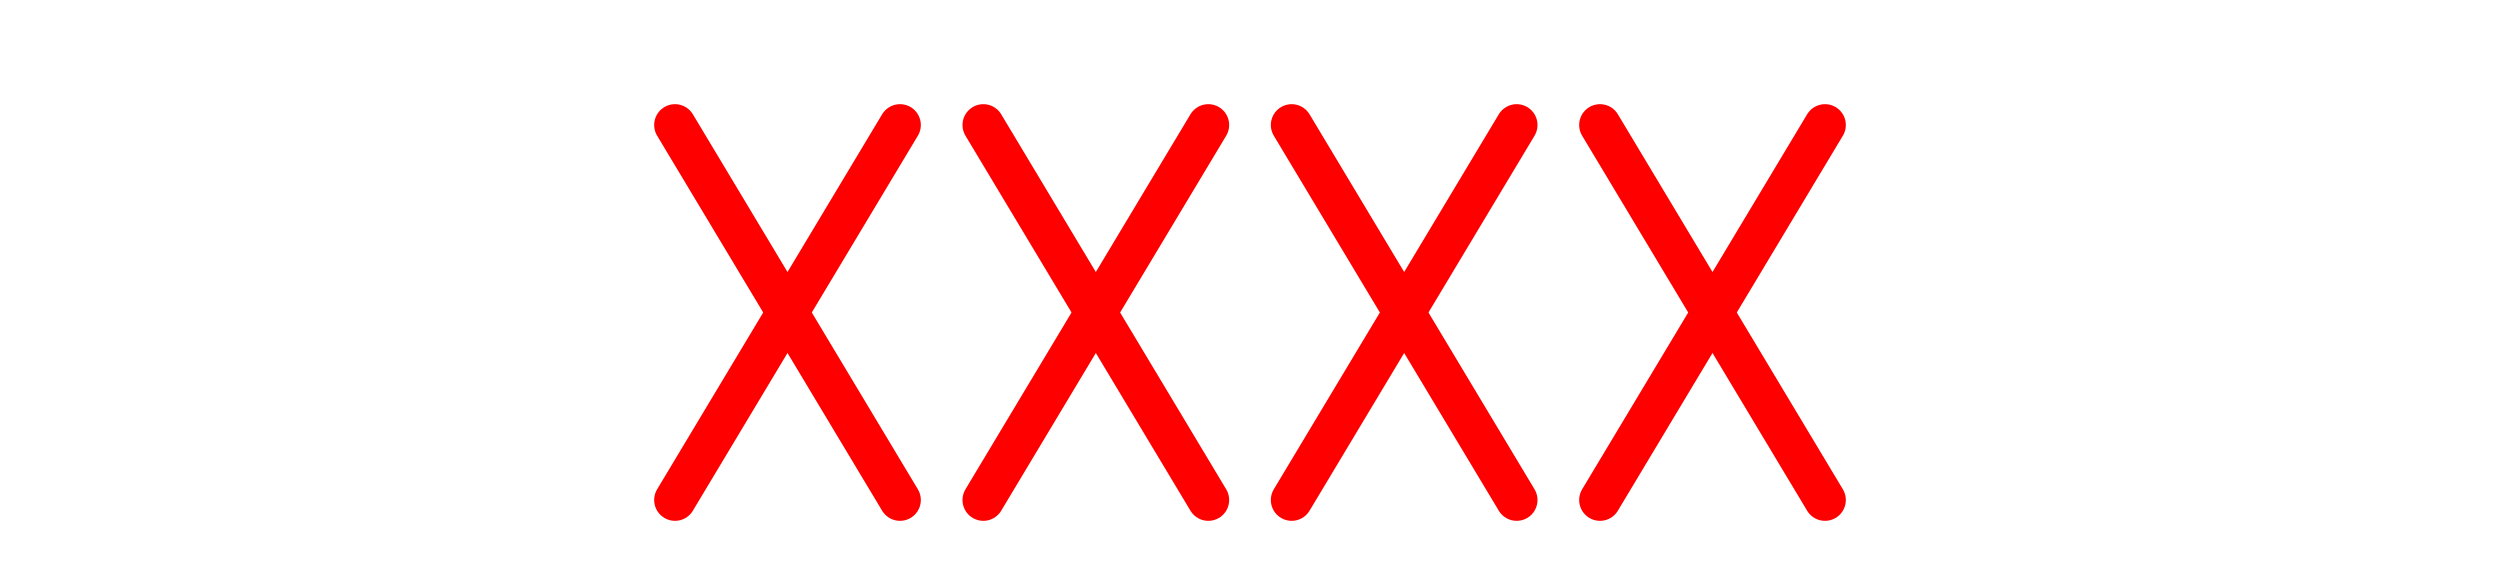 <?xml version="1.0" encoding="UTF-8" standalone="no"?>
<svg
   xmlns="http://www.w3.org/2000/svg"
   id="NATO Map Symbol"
   height="135"
   width="600"
   viewBox="0 -135 600 135">
  <g
     id="Theatre"
	 style="fill:none;stroke:#ff0000;stroke-width:10;stroke-linecap:round">
     <path
     d="m 162,-105 54,90" />
     <path
        d="m 216,-105 -54,90" />
     <path
        d="m 236,-105 54,90" />
     <path
        d="m 290,-105 -54,90" />
     <path
        d="m 310,-105 54,90" />
     <path
        d="m 364,-105 -54,90" />
     <path
        d="m 384,-105 54,90" />
     <path
        d="m 438,-105 -54,90" />
  </g>
</svg>
